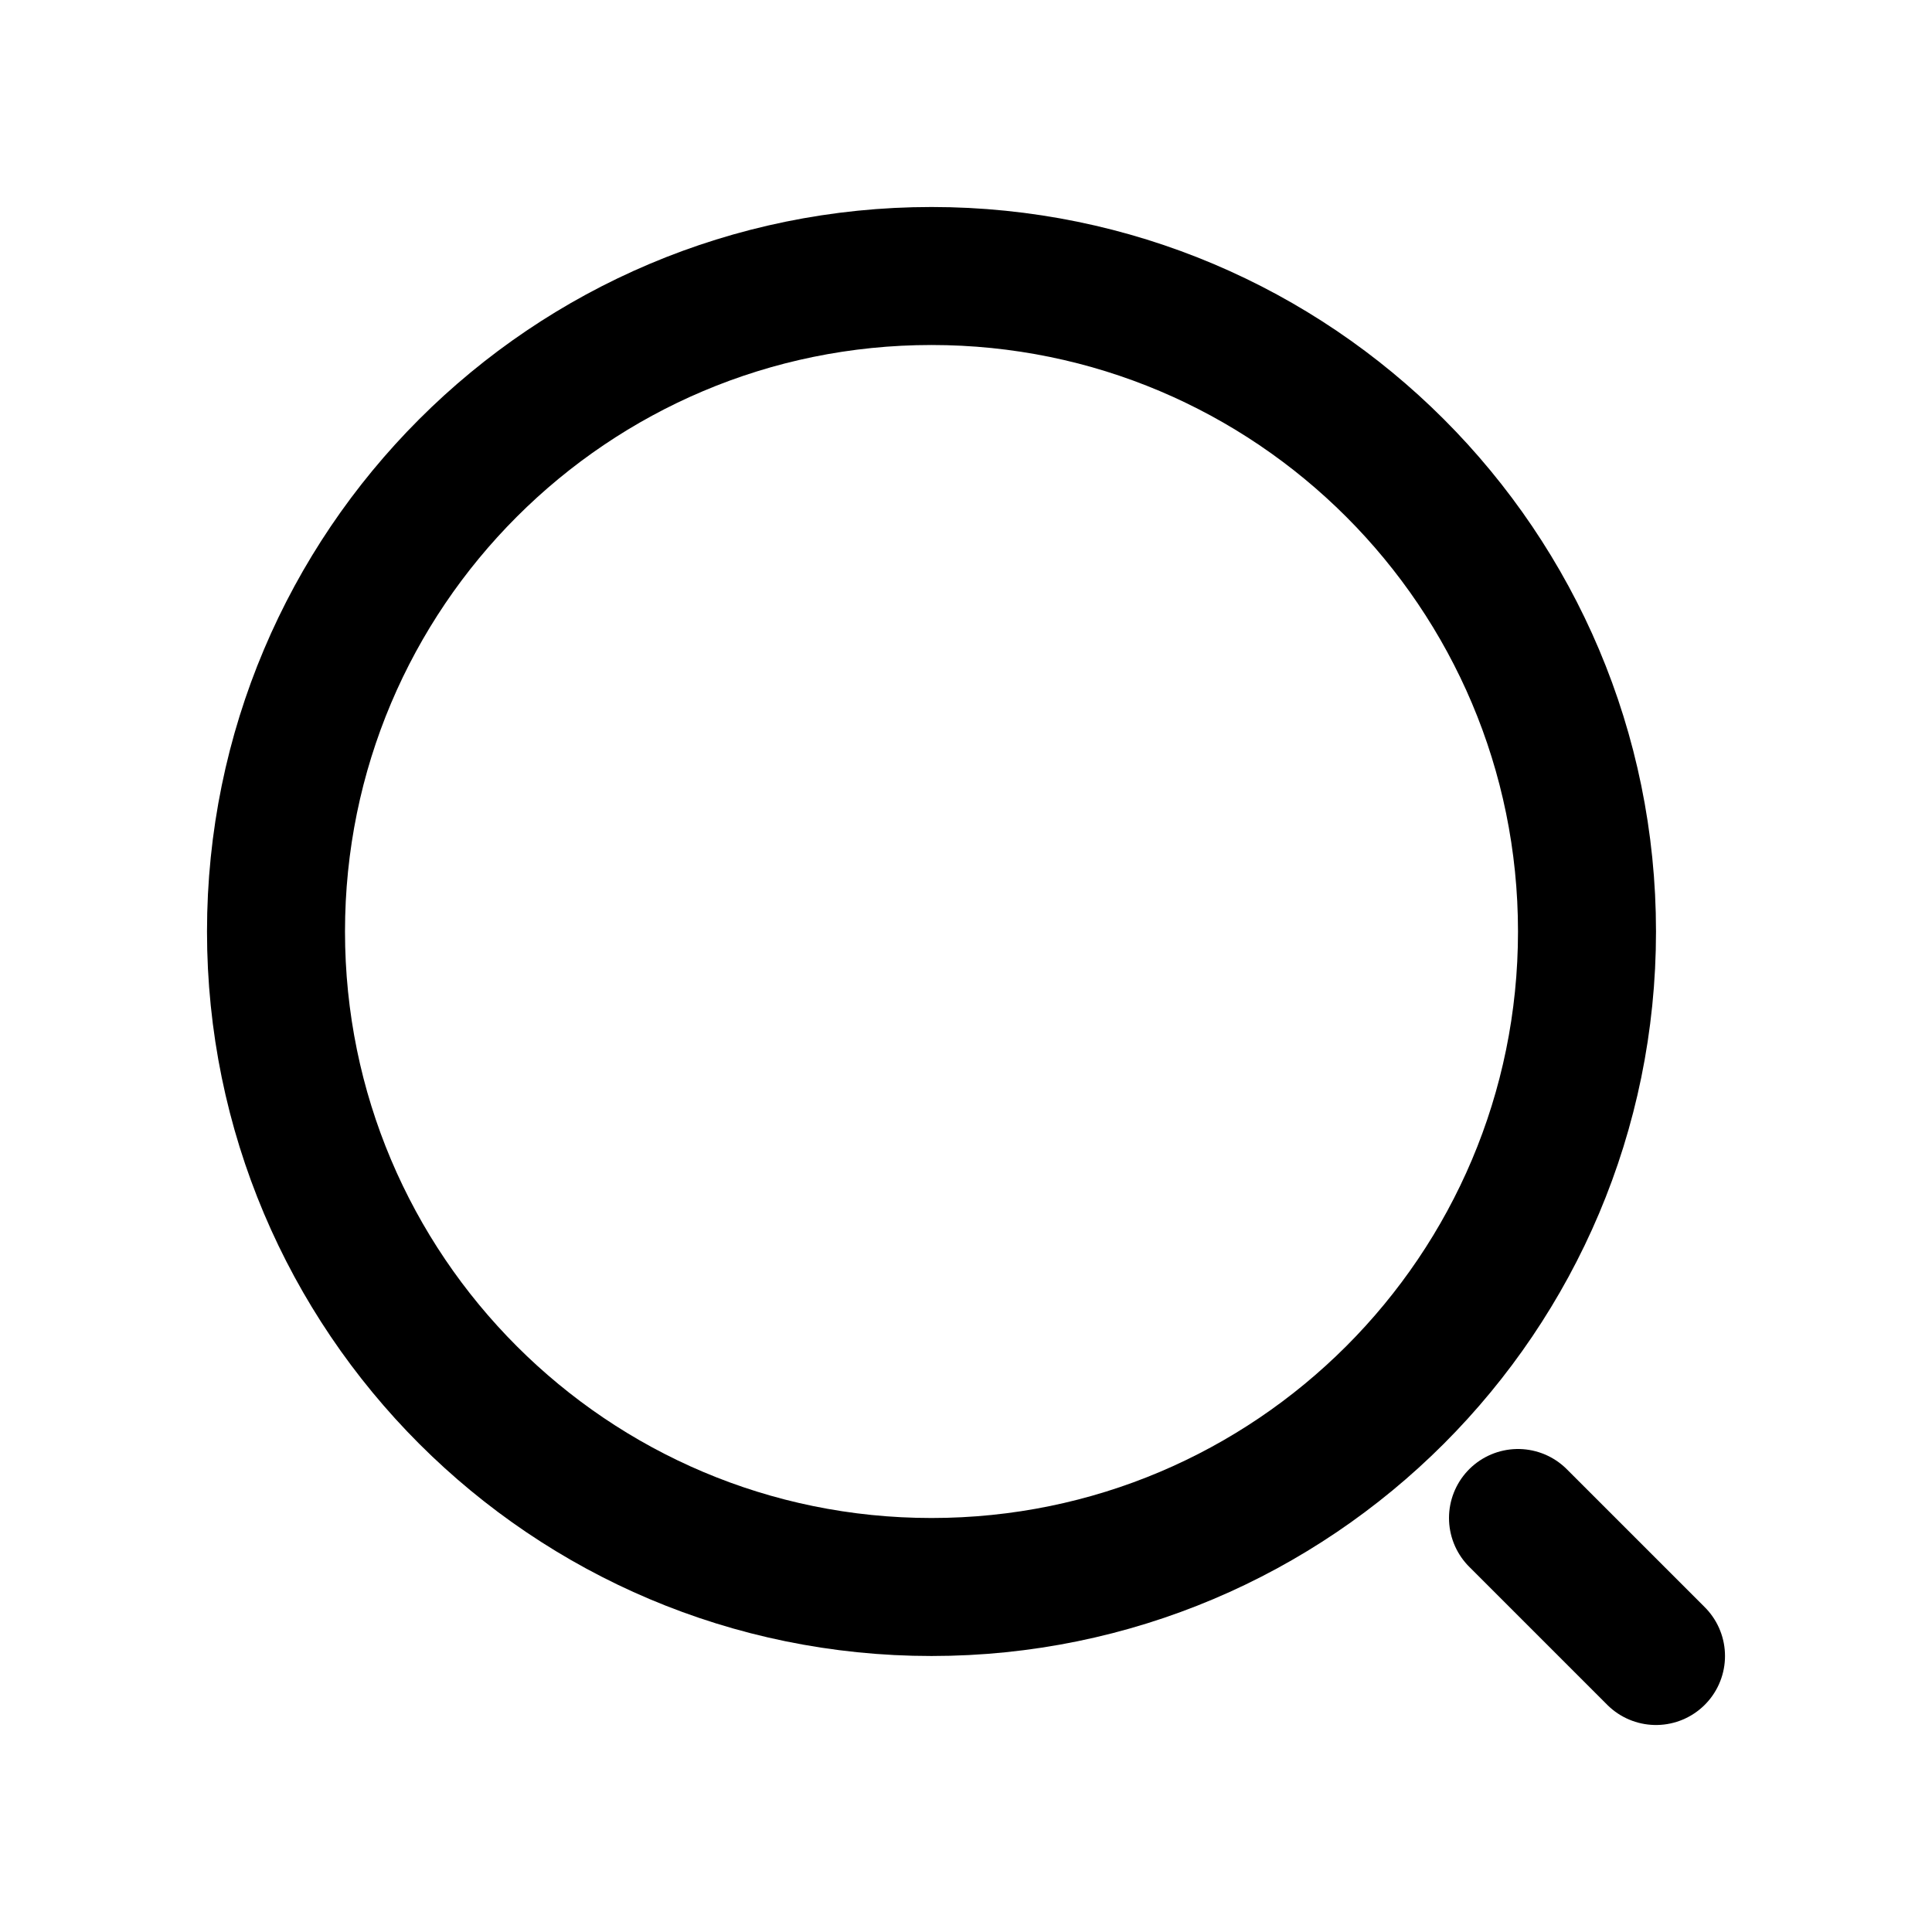 <?xml version='1.0' encoding='utf-8'?>
<svg xmlns="http://www.w3.org/2000/svg" width="21" height="21" viewBox="0 0 21 21" fill="none">
<path d="M10.125 17.25C14.06 17.25 17.25 14.06 17.25 10.125C17.25 6.19 14.06 3 10.125 3C6.19 3 3 6.19 3 10.125C3 14.06 6.19 17.25 10.125 17.25Z" stroke="currentColor" stroke-width="1.5" stroke-linecap="round" stroke-linejoin="round" />
<path d="M18 18L16.5 16.5" stroke="currentColor" stroke-width="1.5" stroke-linecap="round" stroke-linejoin="round" />
</svg>